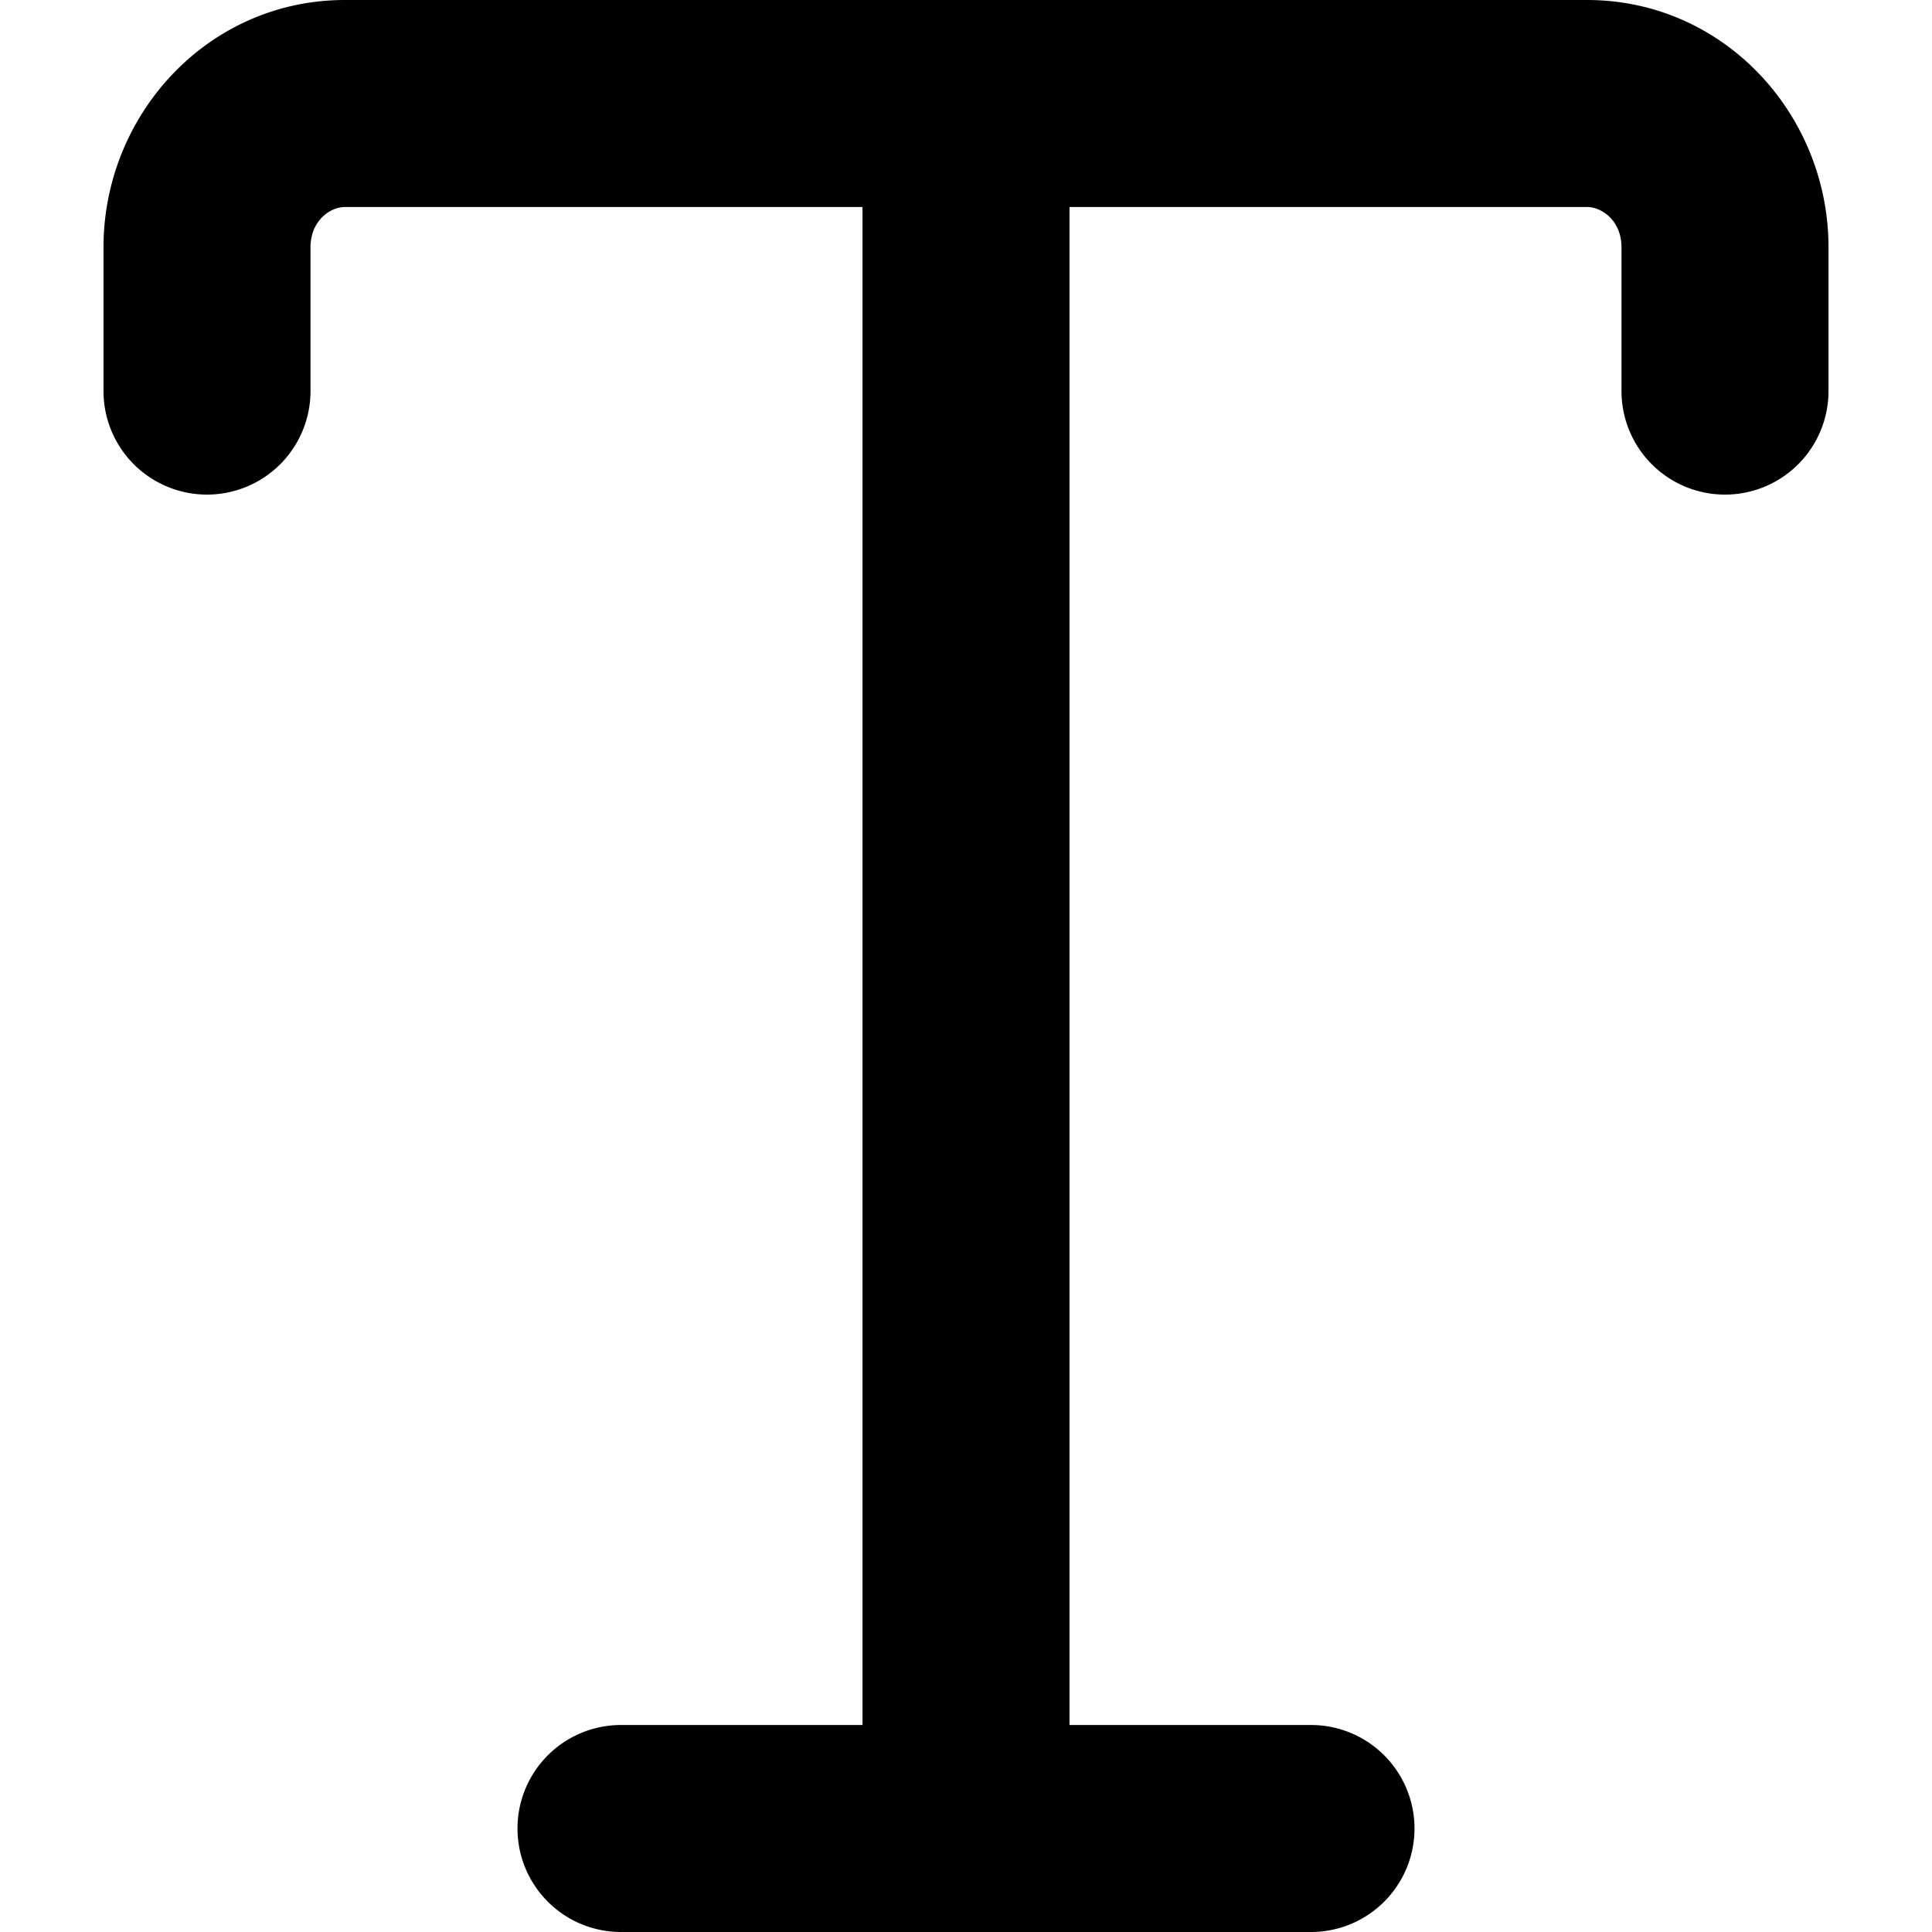 <svg xmlns="http://www.w3.org/2000/svg" width="3em" height="3em" viewBox="0 0 14 14"><path fill="currentColor" fill-rule="evenodd" d="M2.5 1.5c-.11 0-.25.102-.25.292v1.042a.75.75 0 0 1-1.5 0V1.792C.75.832 1.505 0 2.5 0h9c.995 0 1.75.832 1.75 1.792v1.042a.75.75 0 0 1-1.5 0V1.792c0-.19-.14-.292-.25-.292H7.75v11H9.5a.75.75 0 0 1 0 1.5h-5a.75.75 0 0 1 0-1.5h1.75v-11z" clip-rule="evenodd"/></svg>
